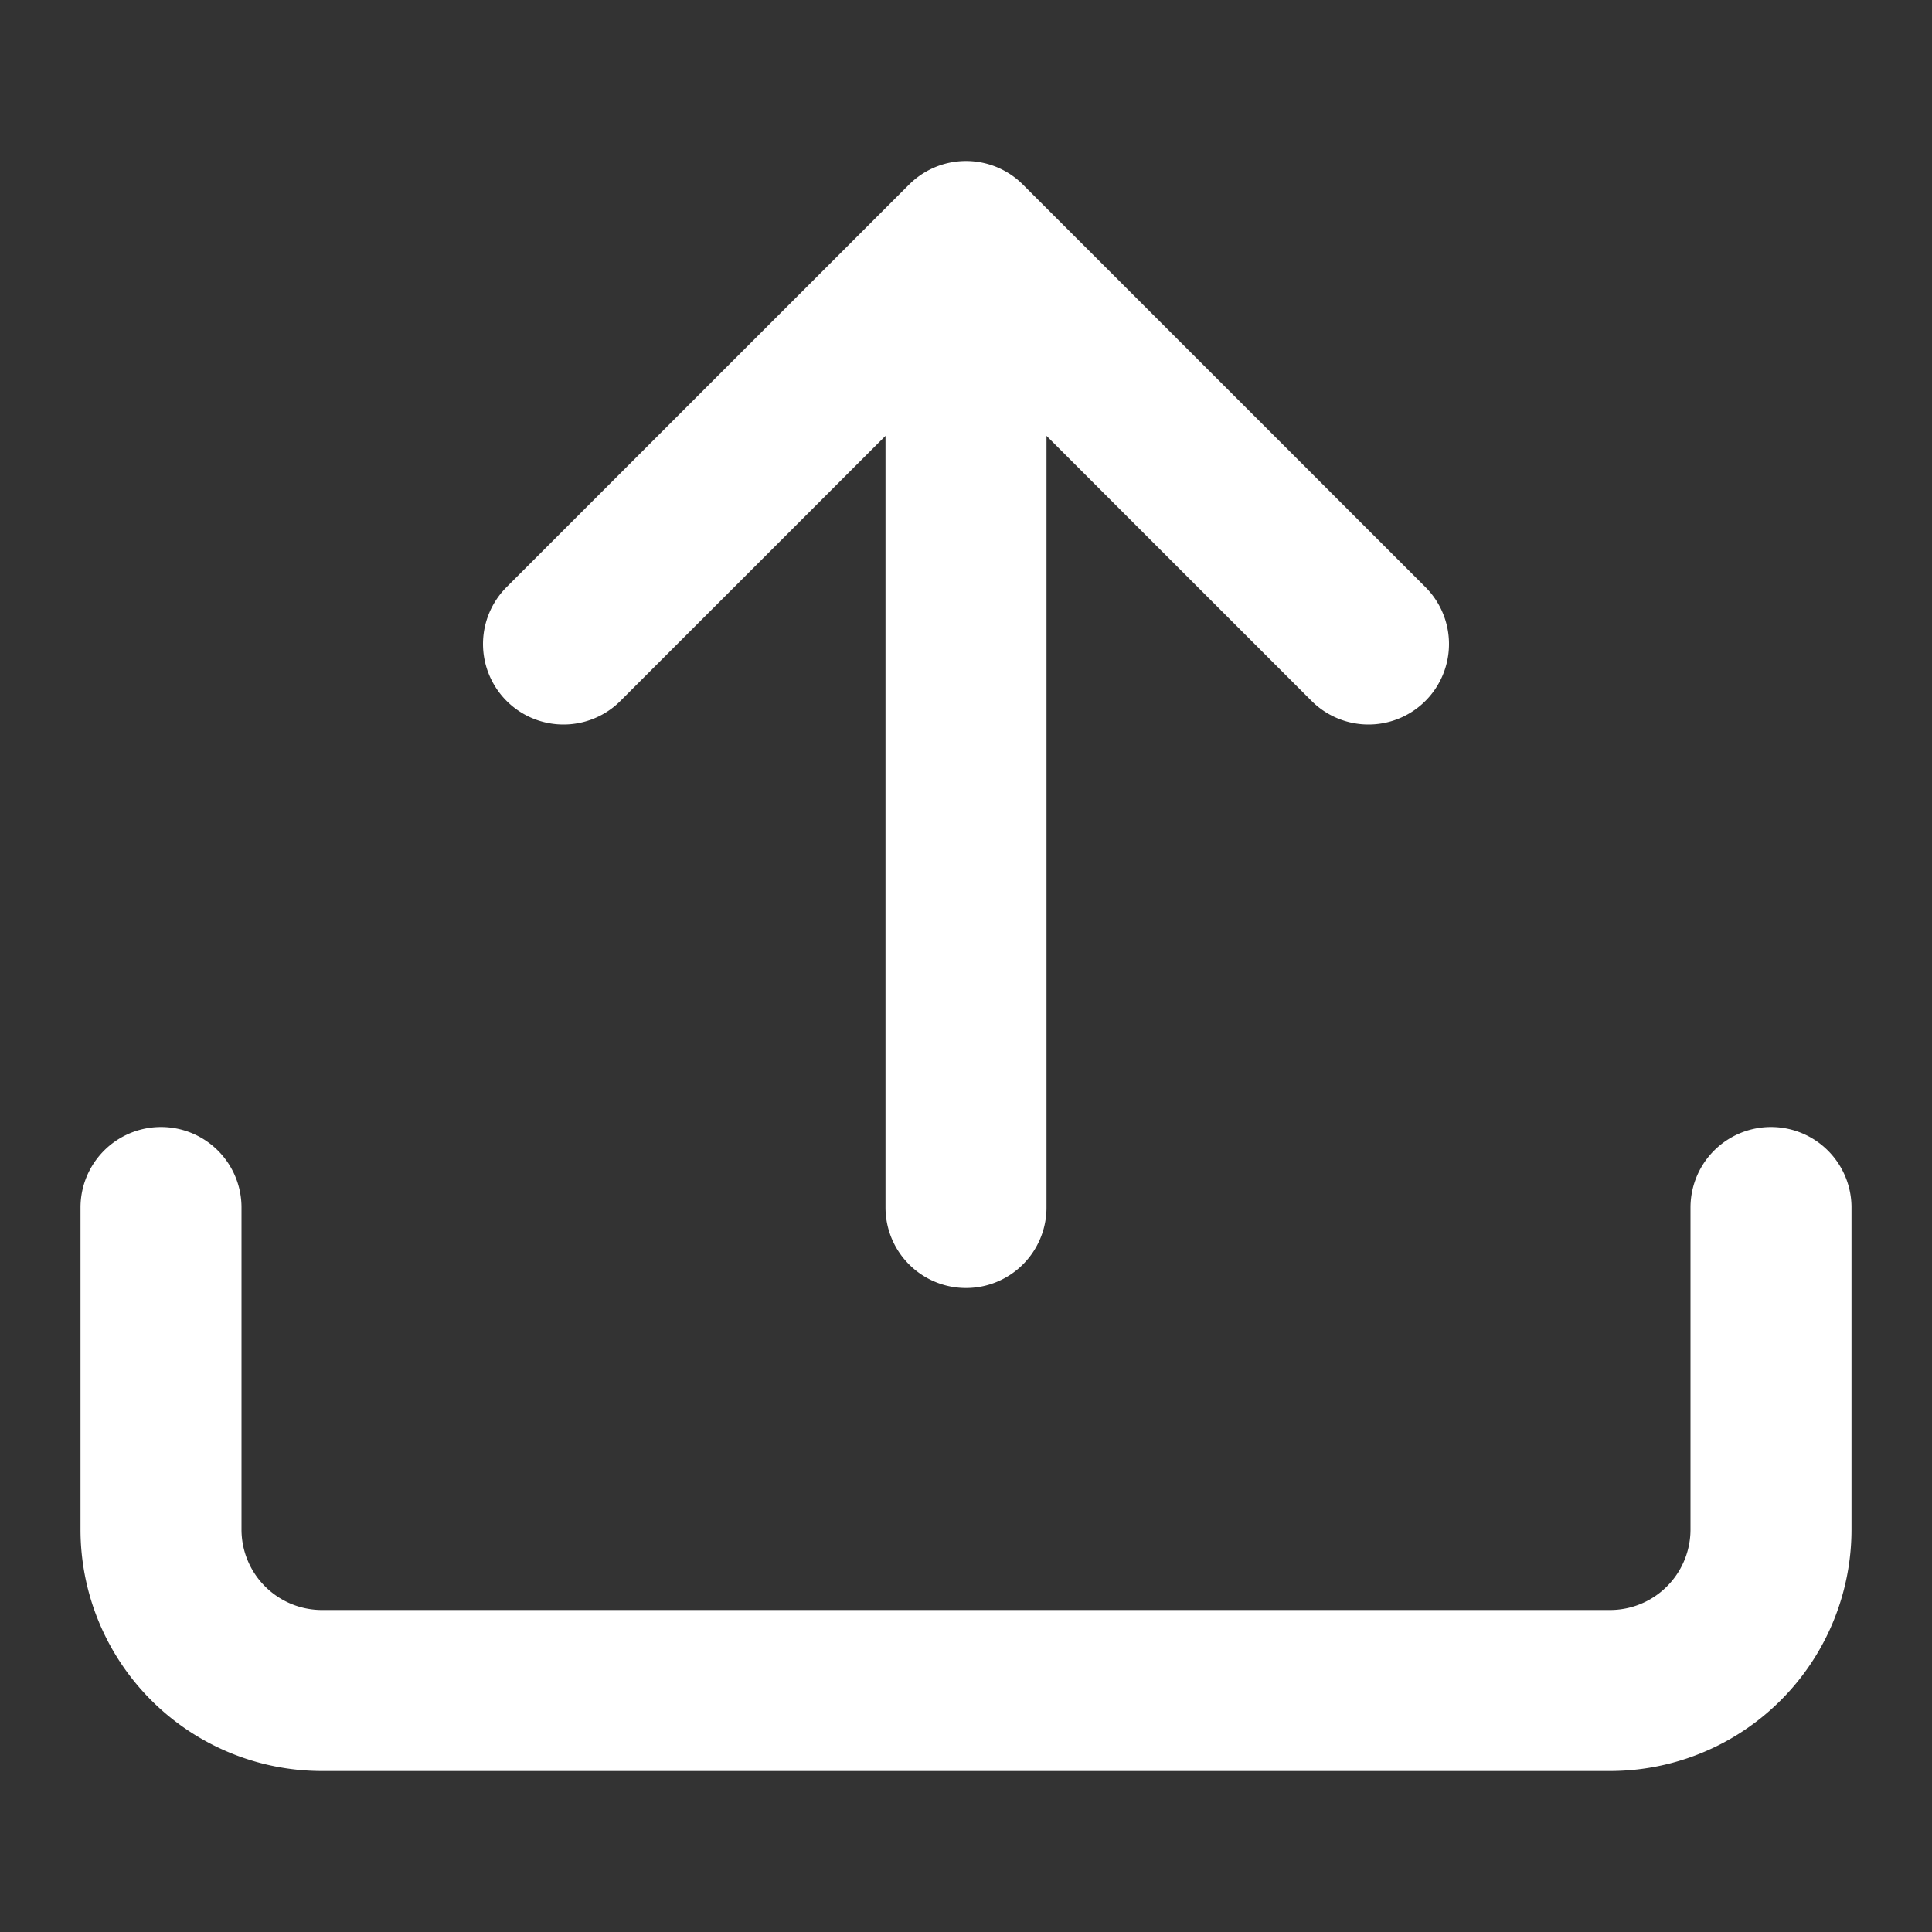 <svg xmlns="http://www.w3.org/2000/svg" width="24" height="24" viewBox="0 0 24 24"><rect x="0" y="0" width="24" height="24" fill="#333333" stroke="none"/><path fill="none" stroke="white" stroke-linecap="round" stroke-linejoin="round" stroke-width="2" d="m7 8l5-5l5 5m-5 7V3m10 12v4a2 2 0 0 1-2 2H4a2 2 0 0 1-2-2v-4"/></svg>